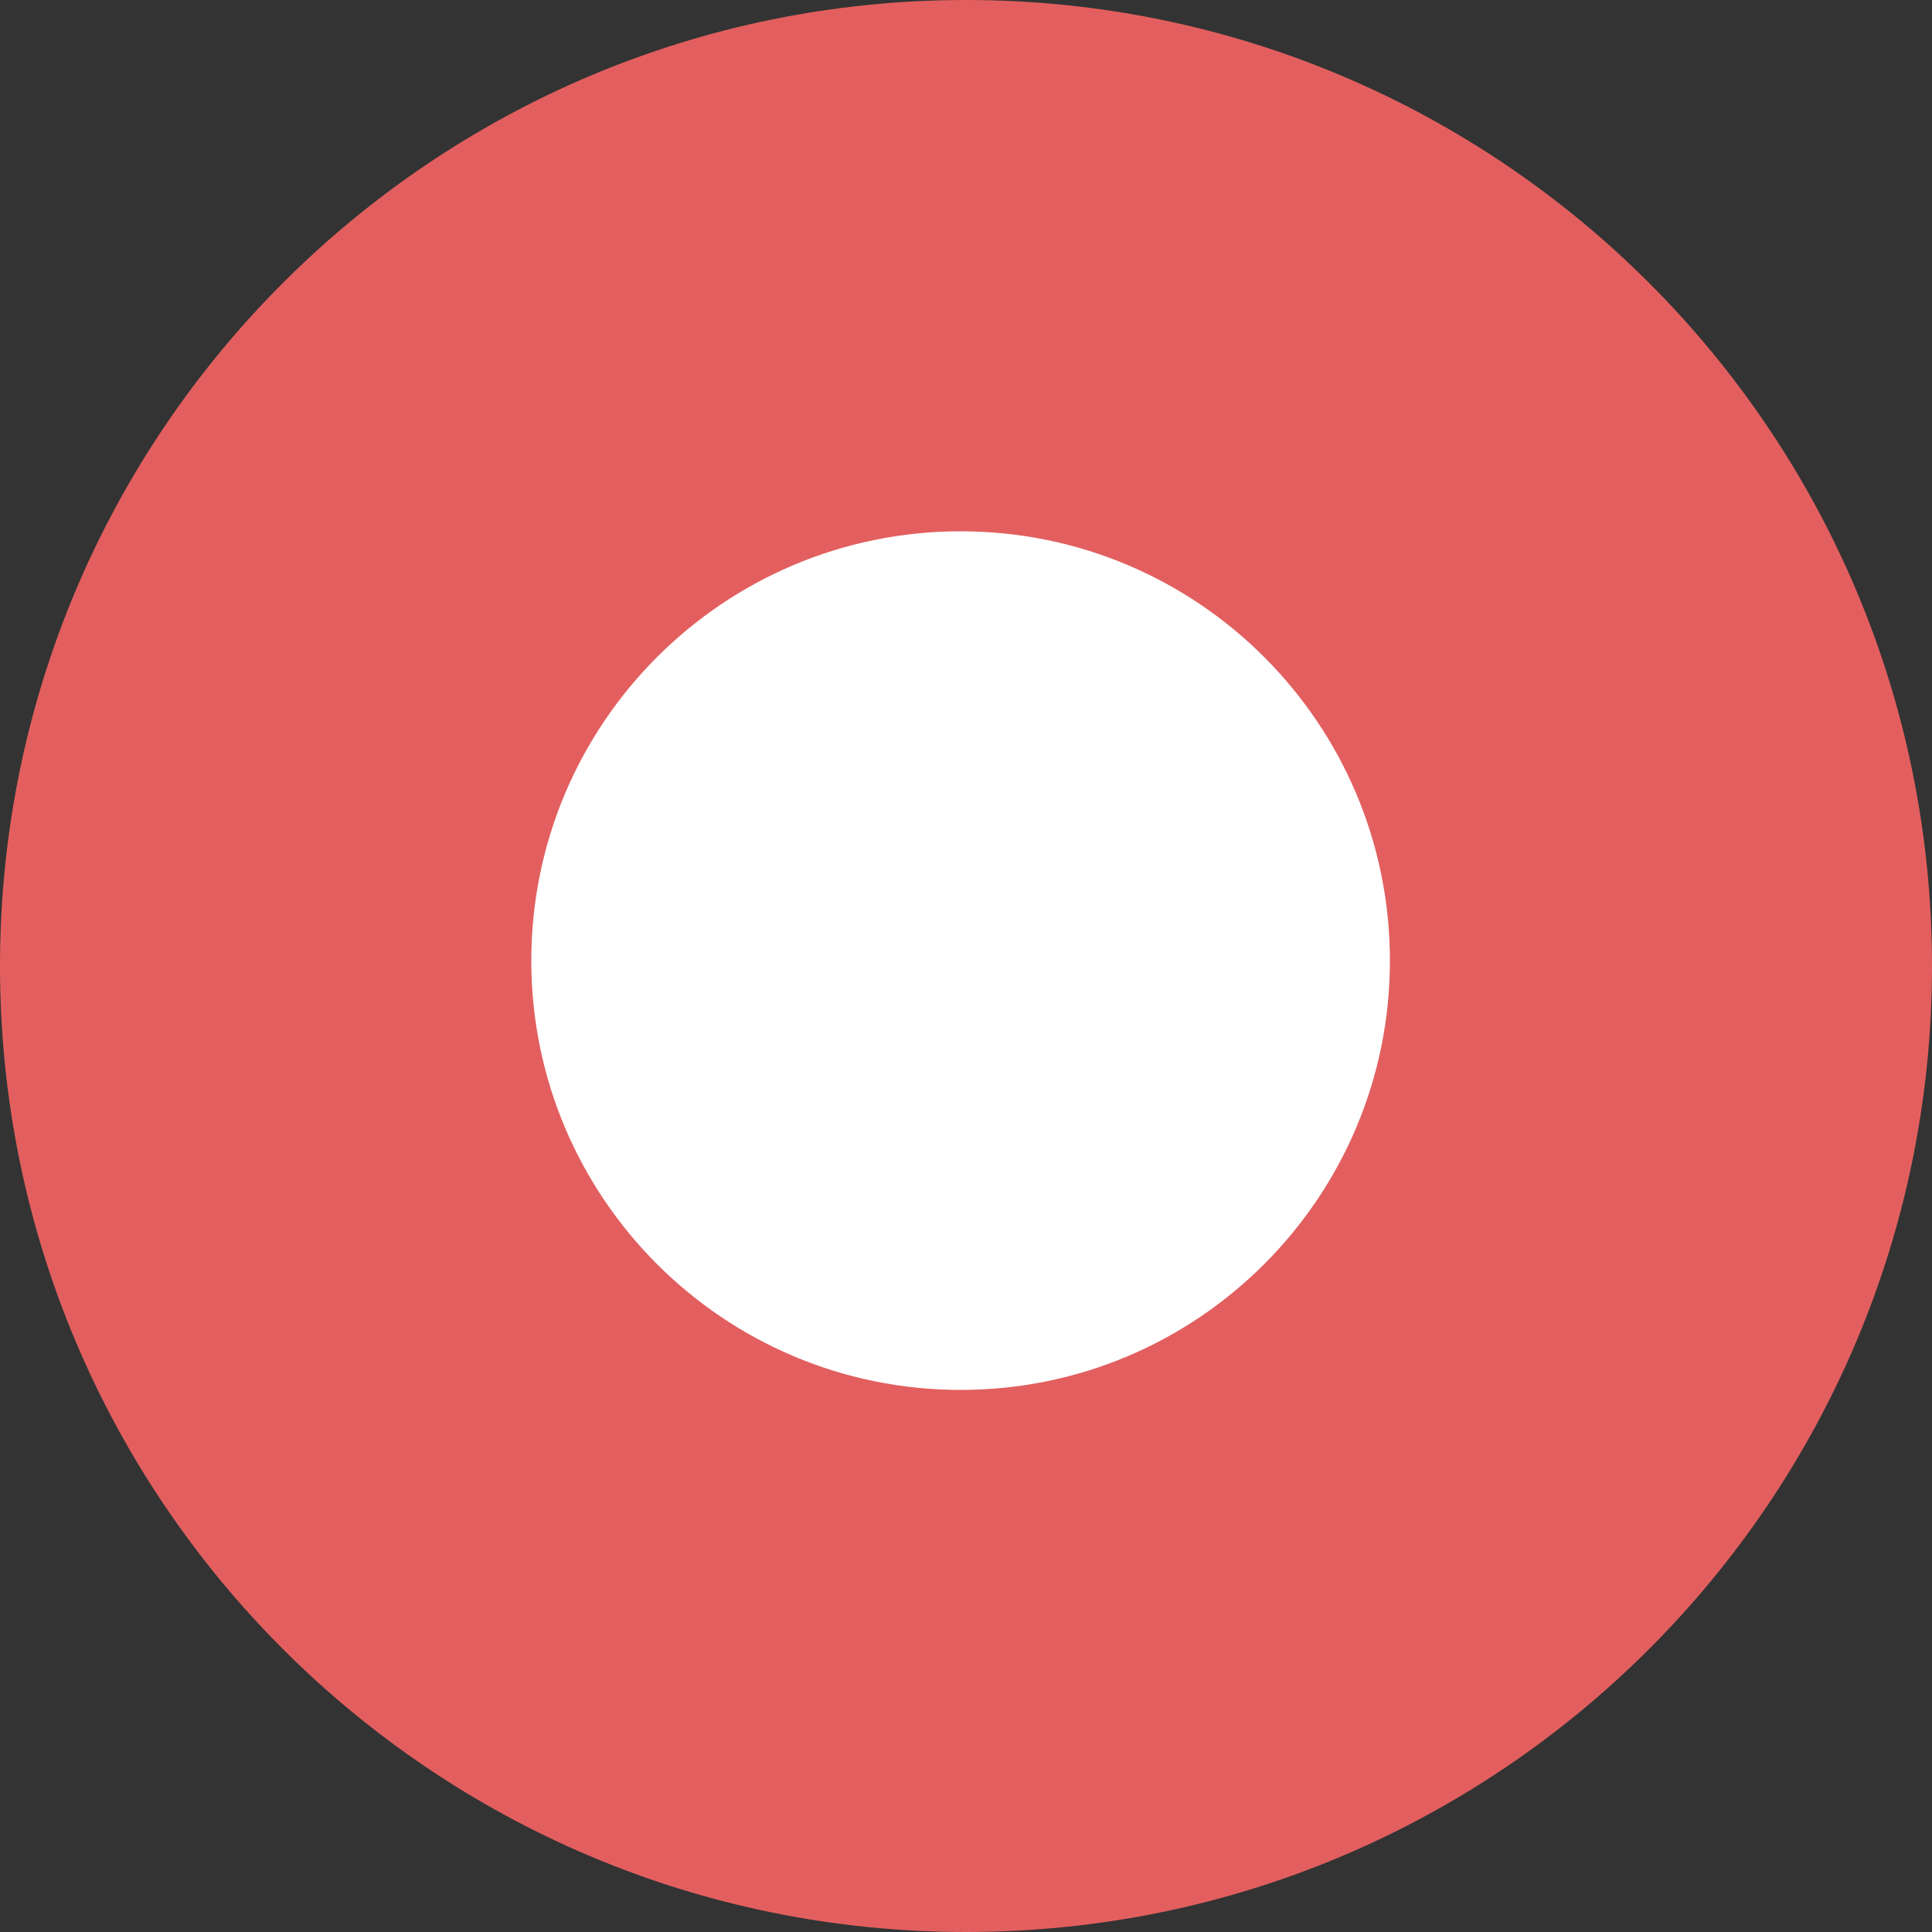 <svg width="12" height="12" viewBox="0 0 12 12" version="1.1" xmlns="http://www.w3.org/2000/svg" xmlns:xlink="http://www.w3.org/1999/xlink">
<rect x="0" y="0" width="12" height="12" fill="#333333" stroke="none"/>
<title>ic_navigation</title>
<desc>Created using Figma</desc>
<g id="Canvas" transform="translate(22269 18596)">
<g id="ic_navigation">
<g id="Ellipse">
<use xlink:href="#path0_fill" transform="translate(-22269 -18596)" fill="#E35F5F"/>
</g>
<g id="Ellipse">
<use xlink:href="#path1_fill" transform="translate(-22265.7 -18592.7)" fill="#FFFFFF"/>
</g>
</g>
</g>
<defs>
<path id="path0_fill" d="M 12 6C 12 9.314 9.314 12 6 12C 2.686 12 0 9.314 0 6C 0 2.686 2.686 0 6 0C 9.314 0 12 2.686 12 6Z"/>
<path id="path1_fill" d="M 5.333 2.667C 5.333 4.139 4.139 5.333 2.667 5.333C 1.194 5.333 0 4.139 0 2.667C 0 1.194 1.194 0 2.667 0C 4.139 0 5.333 1.194 5.333 2.667Z"/>
</defs>
</svg>
